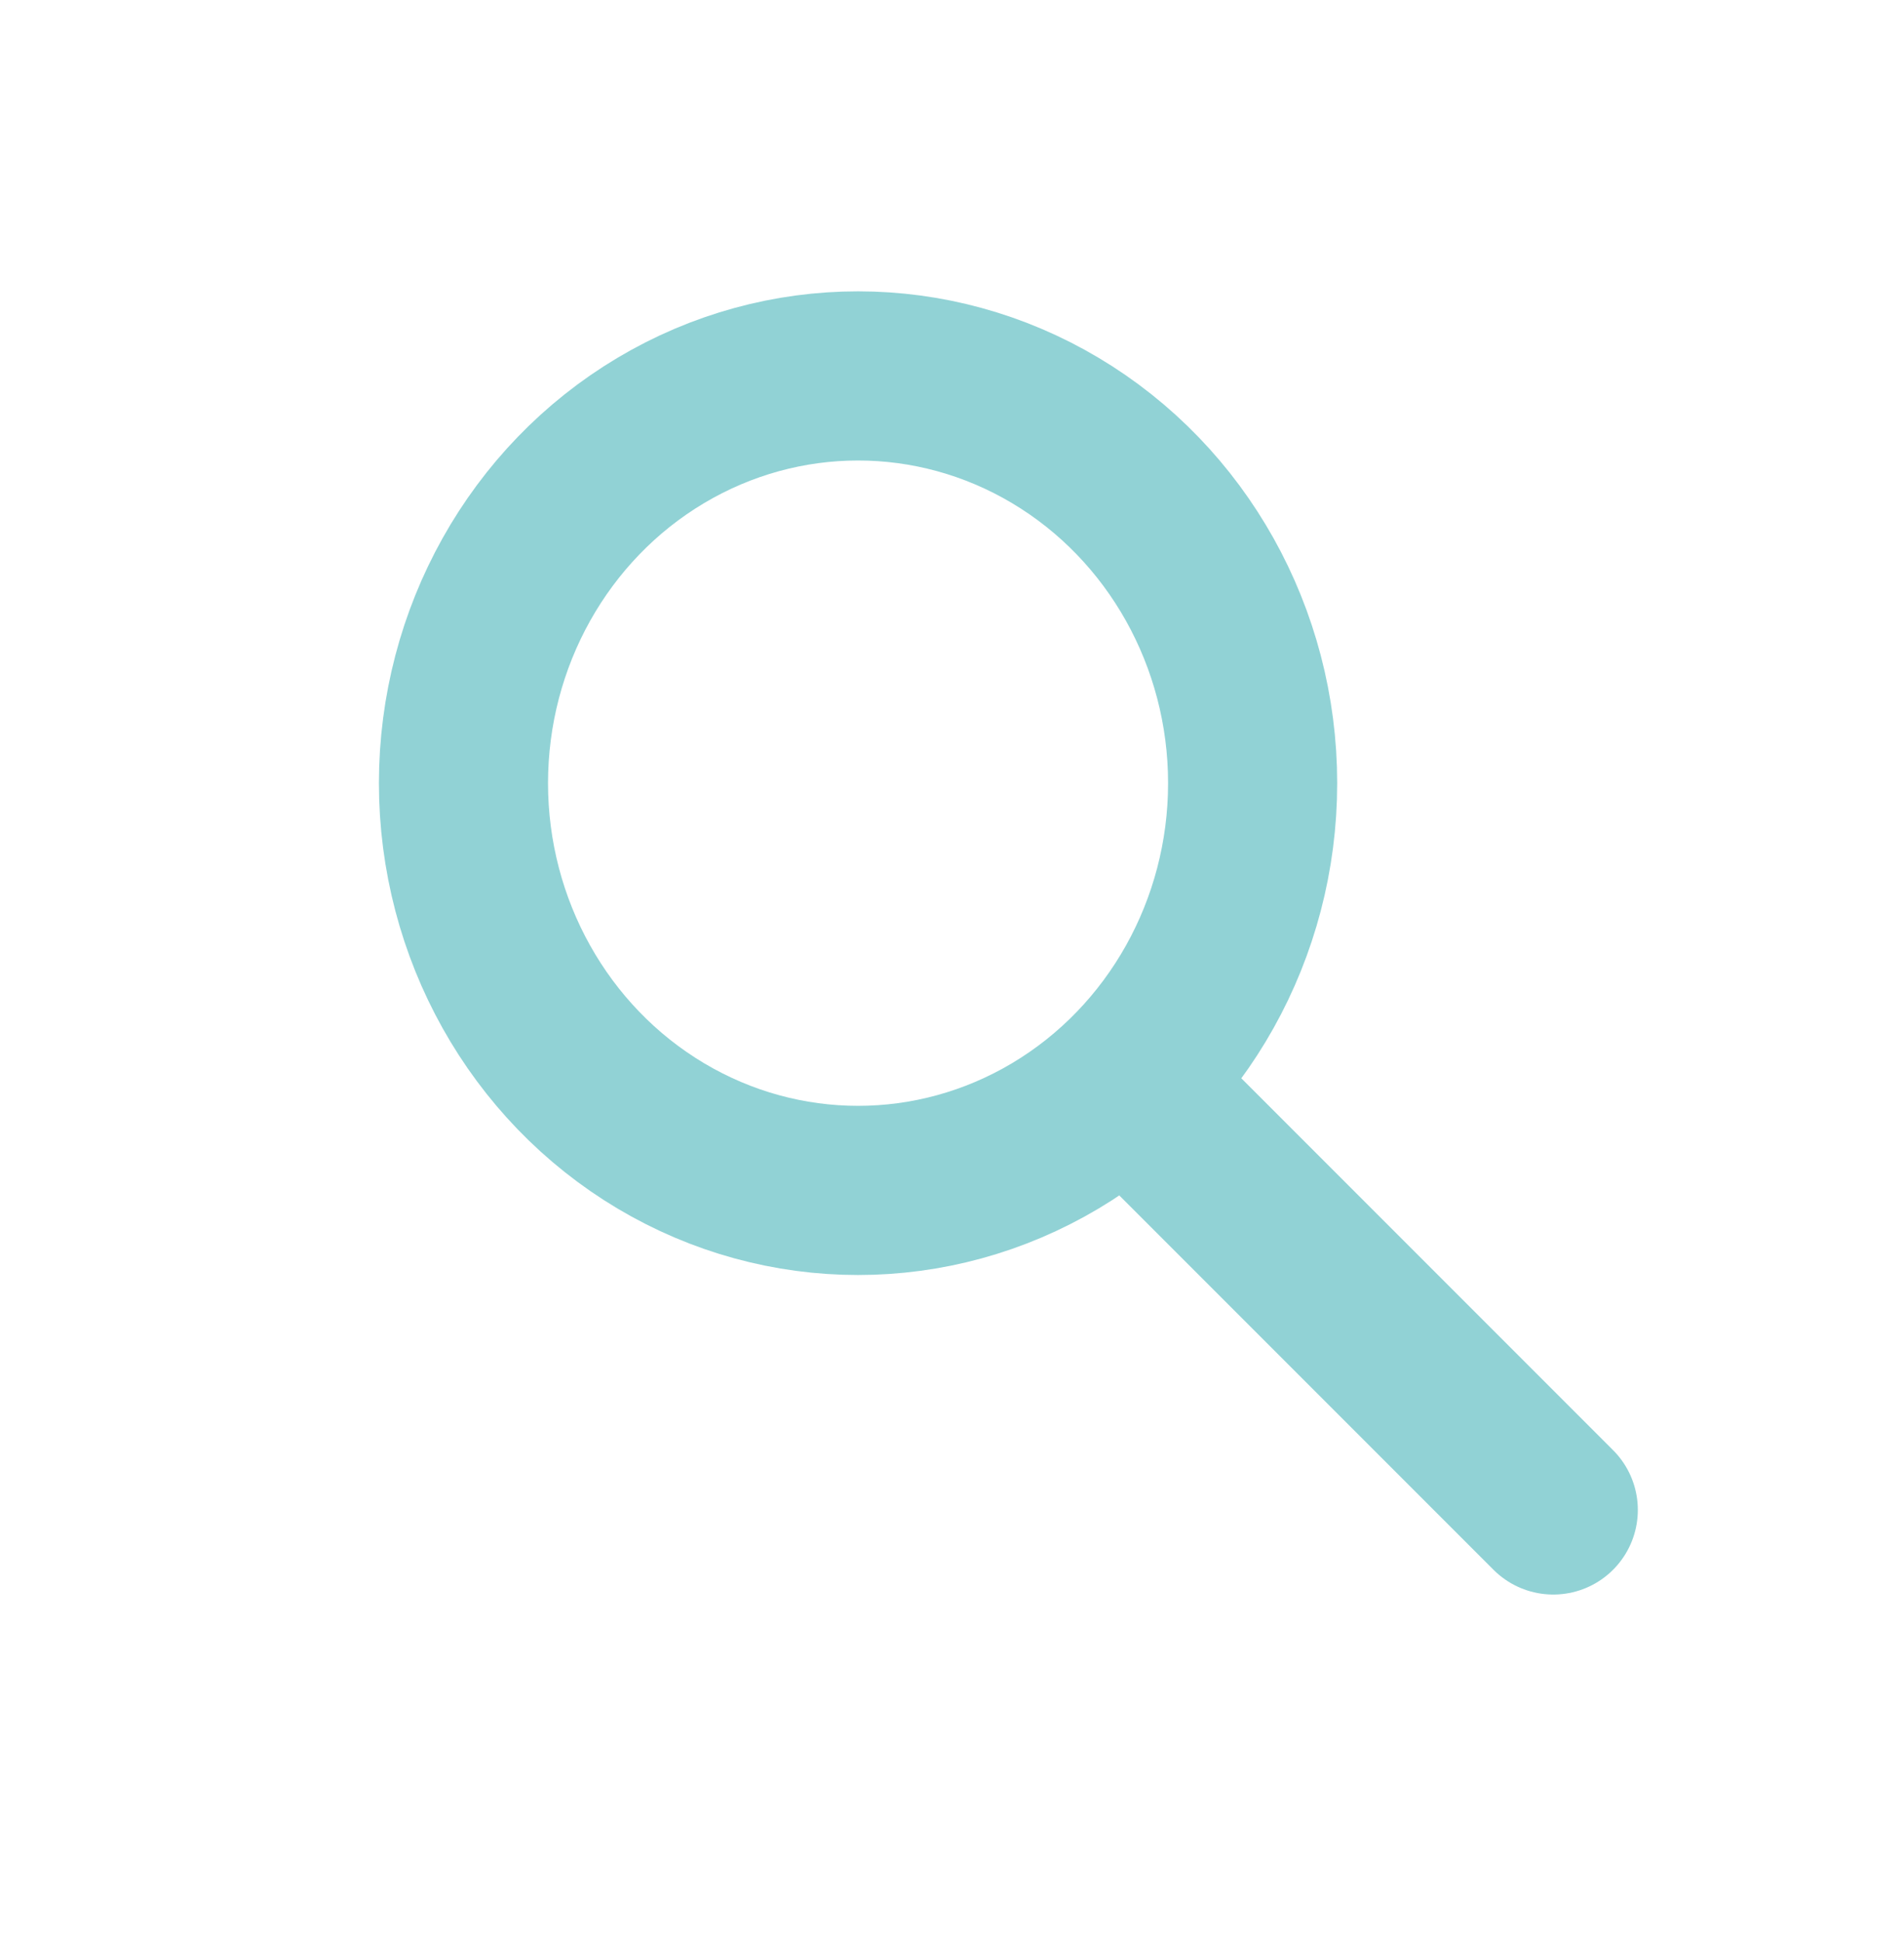 <?xml version="1.0" encoding="utf-8"?>
<!-- Generator: Adobe Illustrator 15.0.0, SVG Export Plug-In . SVG Version: 6.00 Build 0)  -->
<!DOCTYPE svg PUBLIC "-//W3C//DTD SVG 1.1//EN" "http://www.w3.org/Graphics/SVG/1.1/DTD/svg11.dtd">
<svg version="1.1" id="Layer_1" xmlns="http://www.w3.org/2000/svg" xmlns:xlink="http://www.w3.org/1999/xlink" x="0px" y="0px"
	 width="304px" height="310px" viewBox="0 0 304 310" enable-background="new 0 0 304 310" xml:space="preserve">
<path fill-rule="evenodd" clip-rule="evenodd" fill="none" stroke="#000000" stroke-width="14.4" stroke-linecap="round" stroke-linejoin="round" stroke-miterlimit="10" d="
	M48.104,63.094"/>
<ellipse fill="none" stroke="#91D2D5" stroke-width="27" stroke-linecap="round" stroke-linejoin="round" stroke-miterlimit="10" cx="137" cy="125" rx="63" ry="65"/>
<line fill="none" stroke="#91D2D5" stroke-width="27" stroke-linecap="round" stroke-linejoin="round" stroke-miterlimit="10" x1="180.002" y1="173.001" x2="248.002" y2="241.001"/>
</svg>

